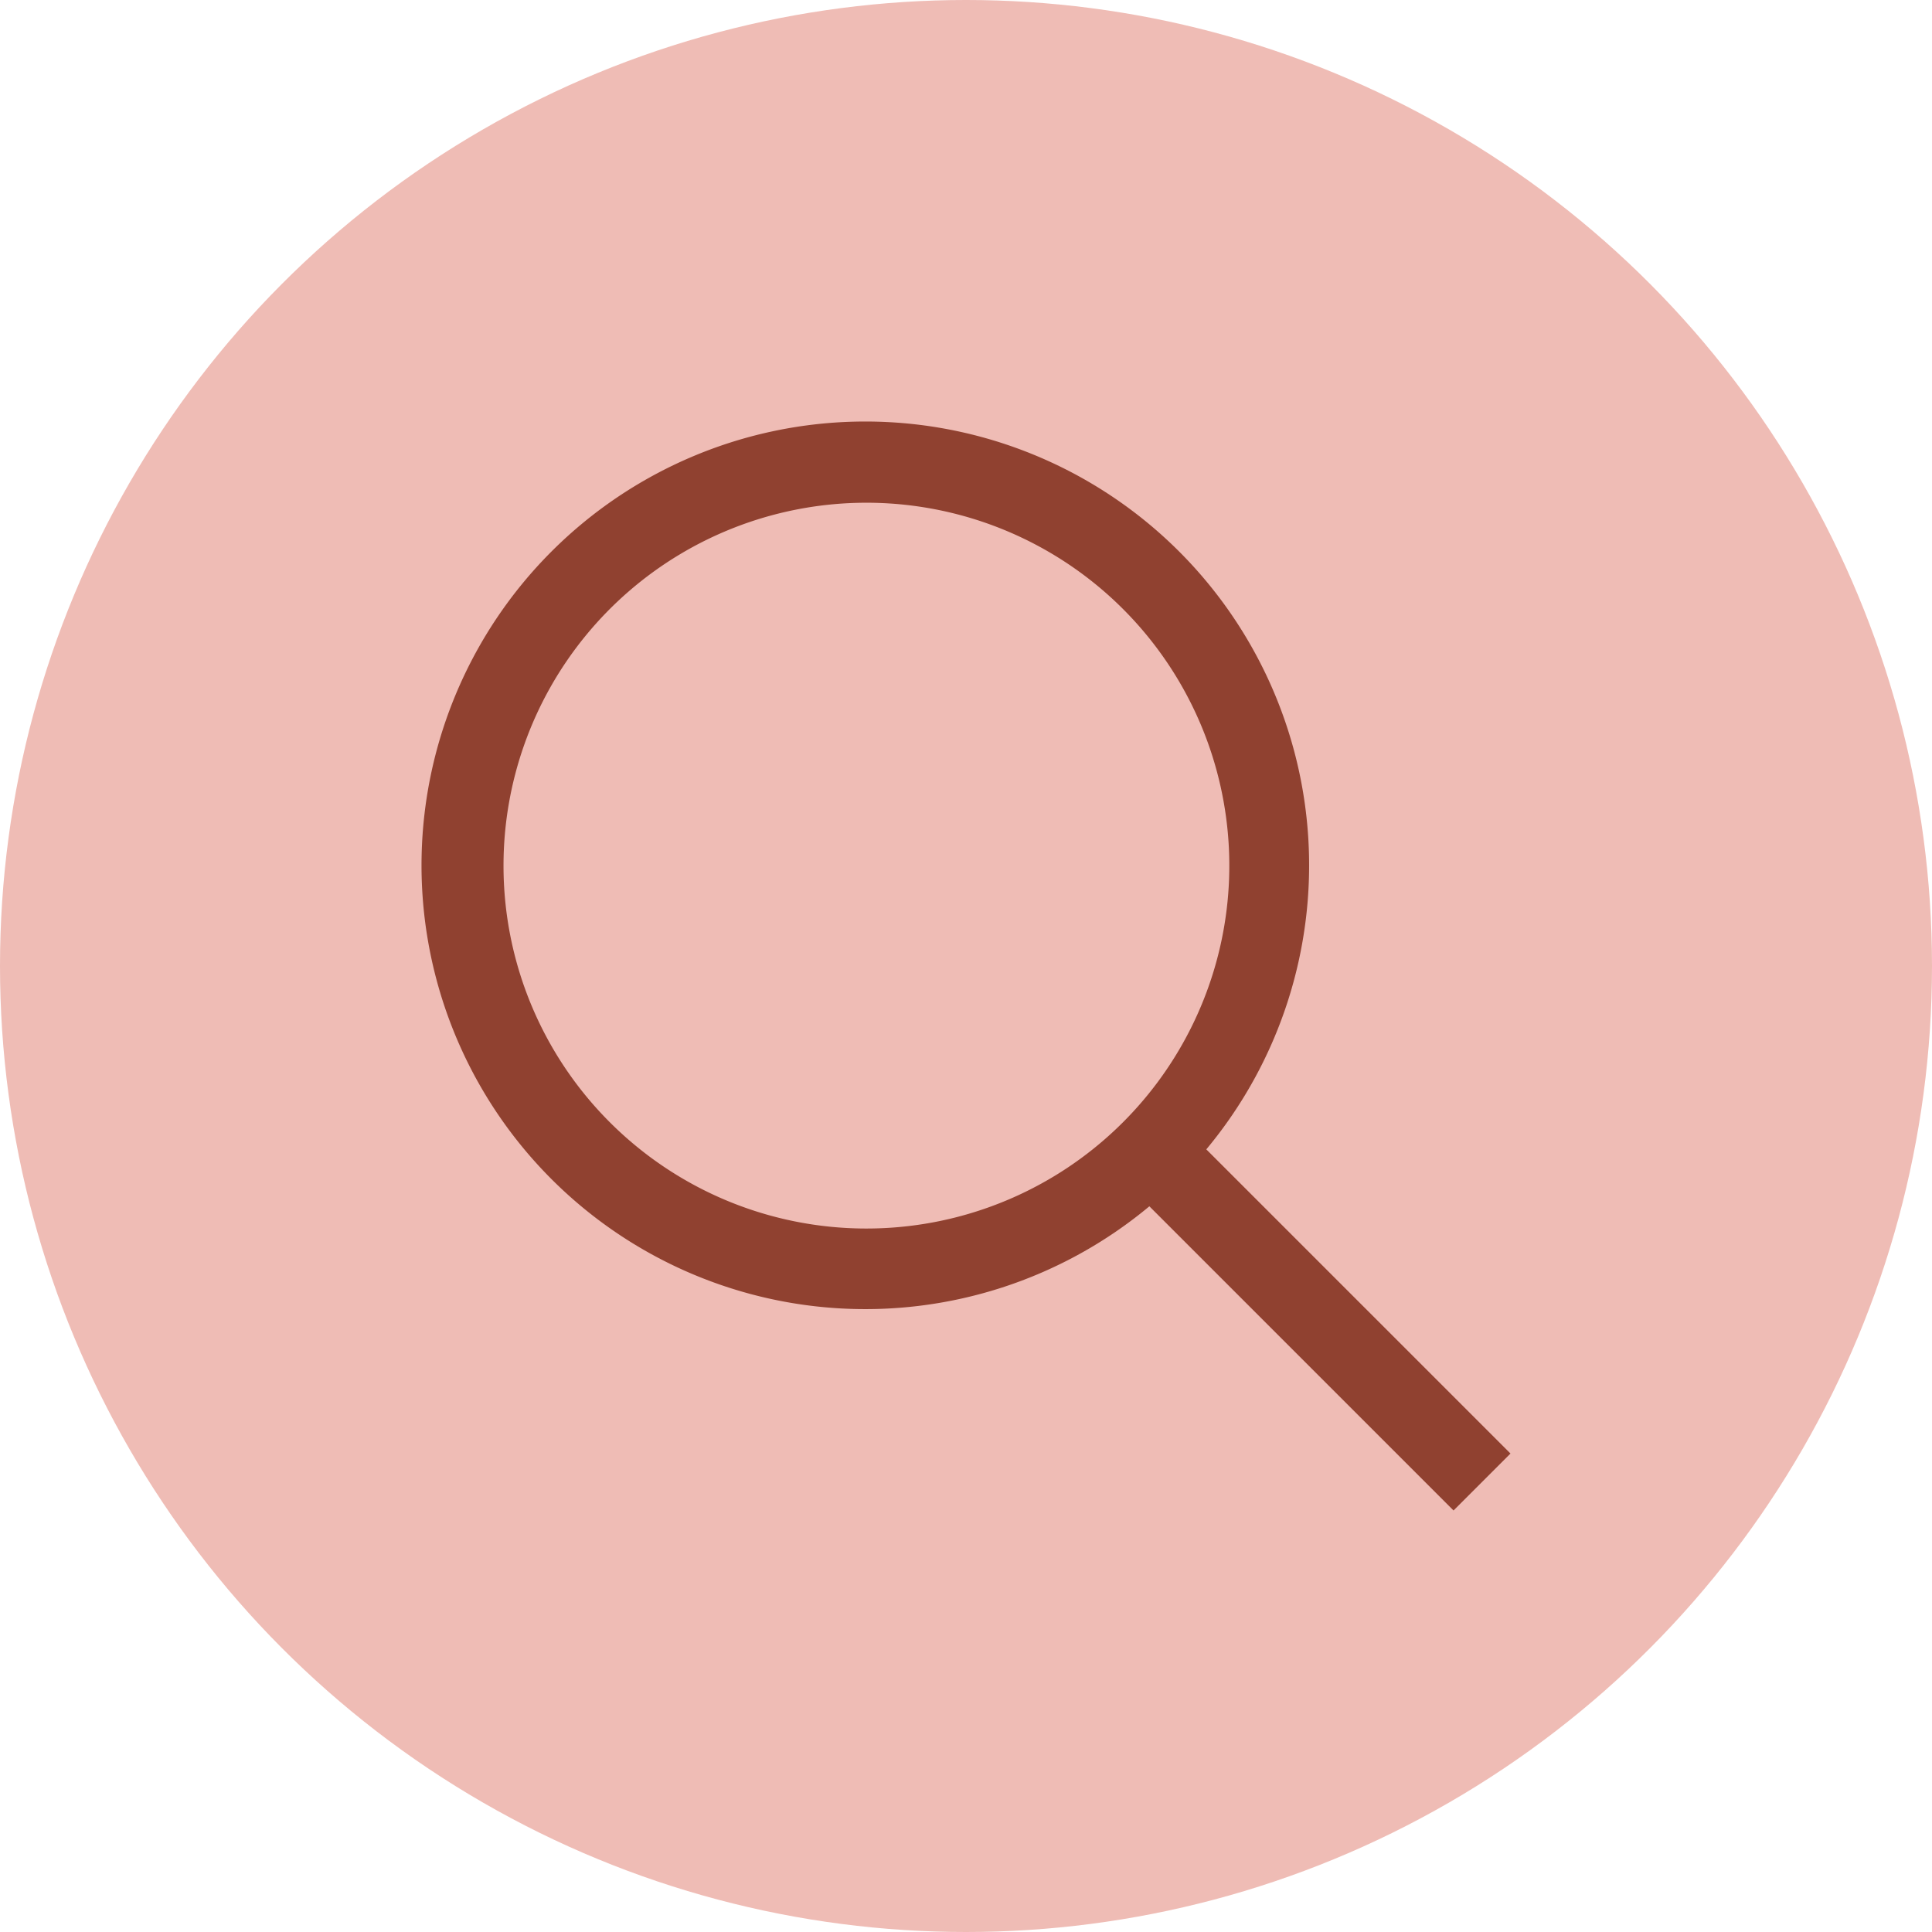 <svg xmlns="http://www.w3.org/2000/svg" width="55" height="55" viewBox="0 0 55 55">
  <g id="icon_06" transform="translate(-917 -348)">
    <circle id="Ellipse_1" data-name="Ellipse 1" cx="27.5" cy="27.5" r="27.5" transform="translate(917 348)" fill="#efbcb5"/>
    <path id="Vector" d="M31,29.379l-8.659-8.659a12.634,12.634,0,1,0-1.621,1.621L29.379,31ZM2.334,12.654A10.331,10.331,0,1,1,5.36,19.948,10.32,10.32,0,0,1,2.334,12.654Z" transform="translate(929 360)" fill="#904130"/>
  </g>
</svg>
